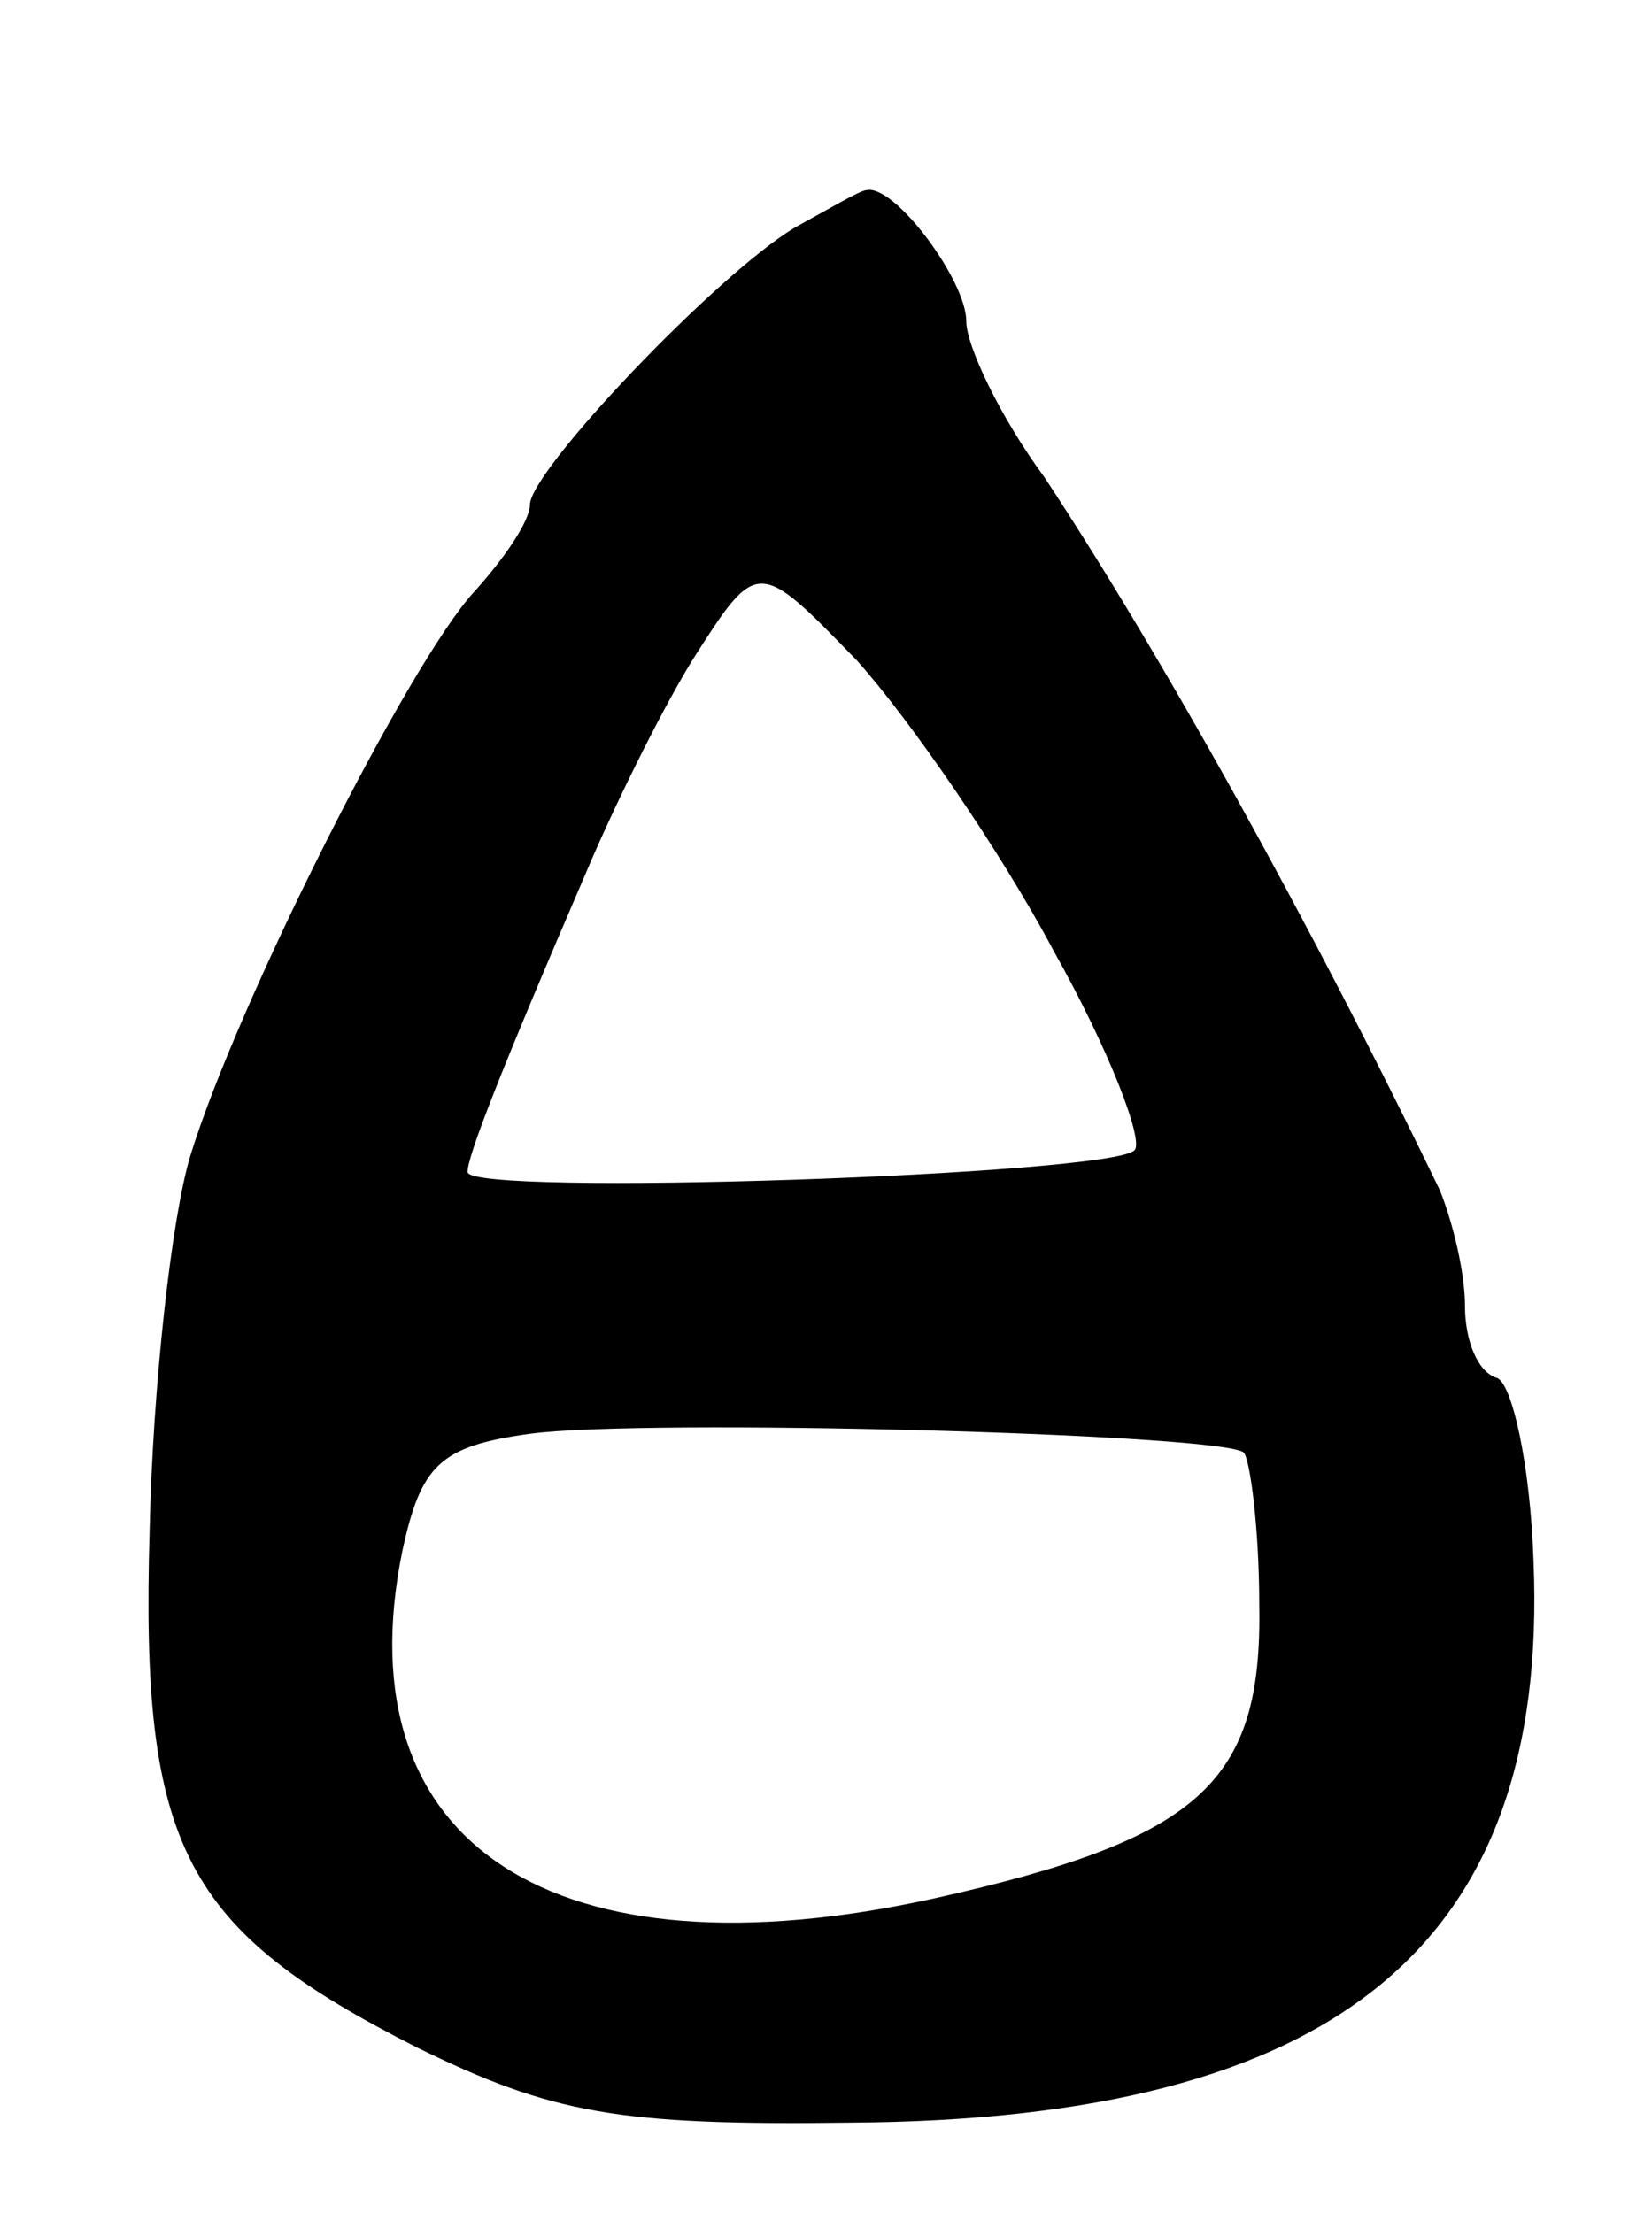 <svg version="1.0" xmlns="http://www.w3.org/2000/svg"
 width="53pt" height="71pt" viewBox="0 0 53 71"
 preserveAspectRatio="xMidYMid meet">
<g transform="translate(0,71) scale(0.1,-0.1)"
fill="#000000" stroke="none">
<path d="M255 637 c-25 -15 -85 -78 -85 -89 0 -5 -8 -17 -18 -28 -21 -23 -76
-132 -91 -181 -6 -20 -12 -74 -13 -120 -3 -102 11 -128 86 -166 43 -21 64 -25
139 -24 156 1 224 57 219 180 -1 31 -7 58 -12 59 -6 2 -10 12 -10 23 0 11 -4
27 -8 37 -42 87 -90 173 -127 229 -14 19 -25 42 -25 50 0 13 -23 44 -32 42 -2
0 -12 -6 -23 -12z m83 -232 c18 -32 29 -61 26 -64 -7 -8 -214 -15 -214 -7 0 5
10 31 38 96 8 19 23 50 34 68 21 33 21 33 53 0 17 -19 46 -61 63 -93z m61
-161 c2 -2 5 -24 5 -49 1 -57 -19 -75 -104 -94 -122 -27 -190 17 -171 111 6
28 12 34 41 38 37 5 222 0 229 -6z"/>
</g>
</svg>
